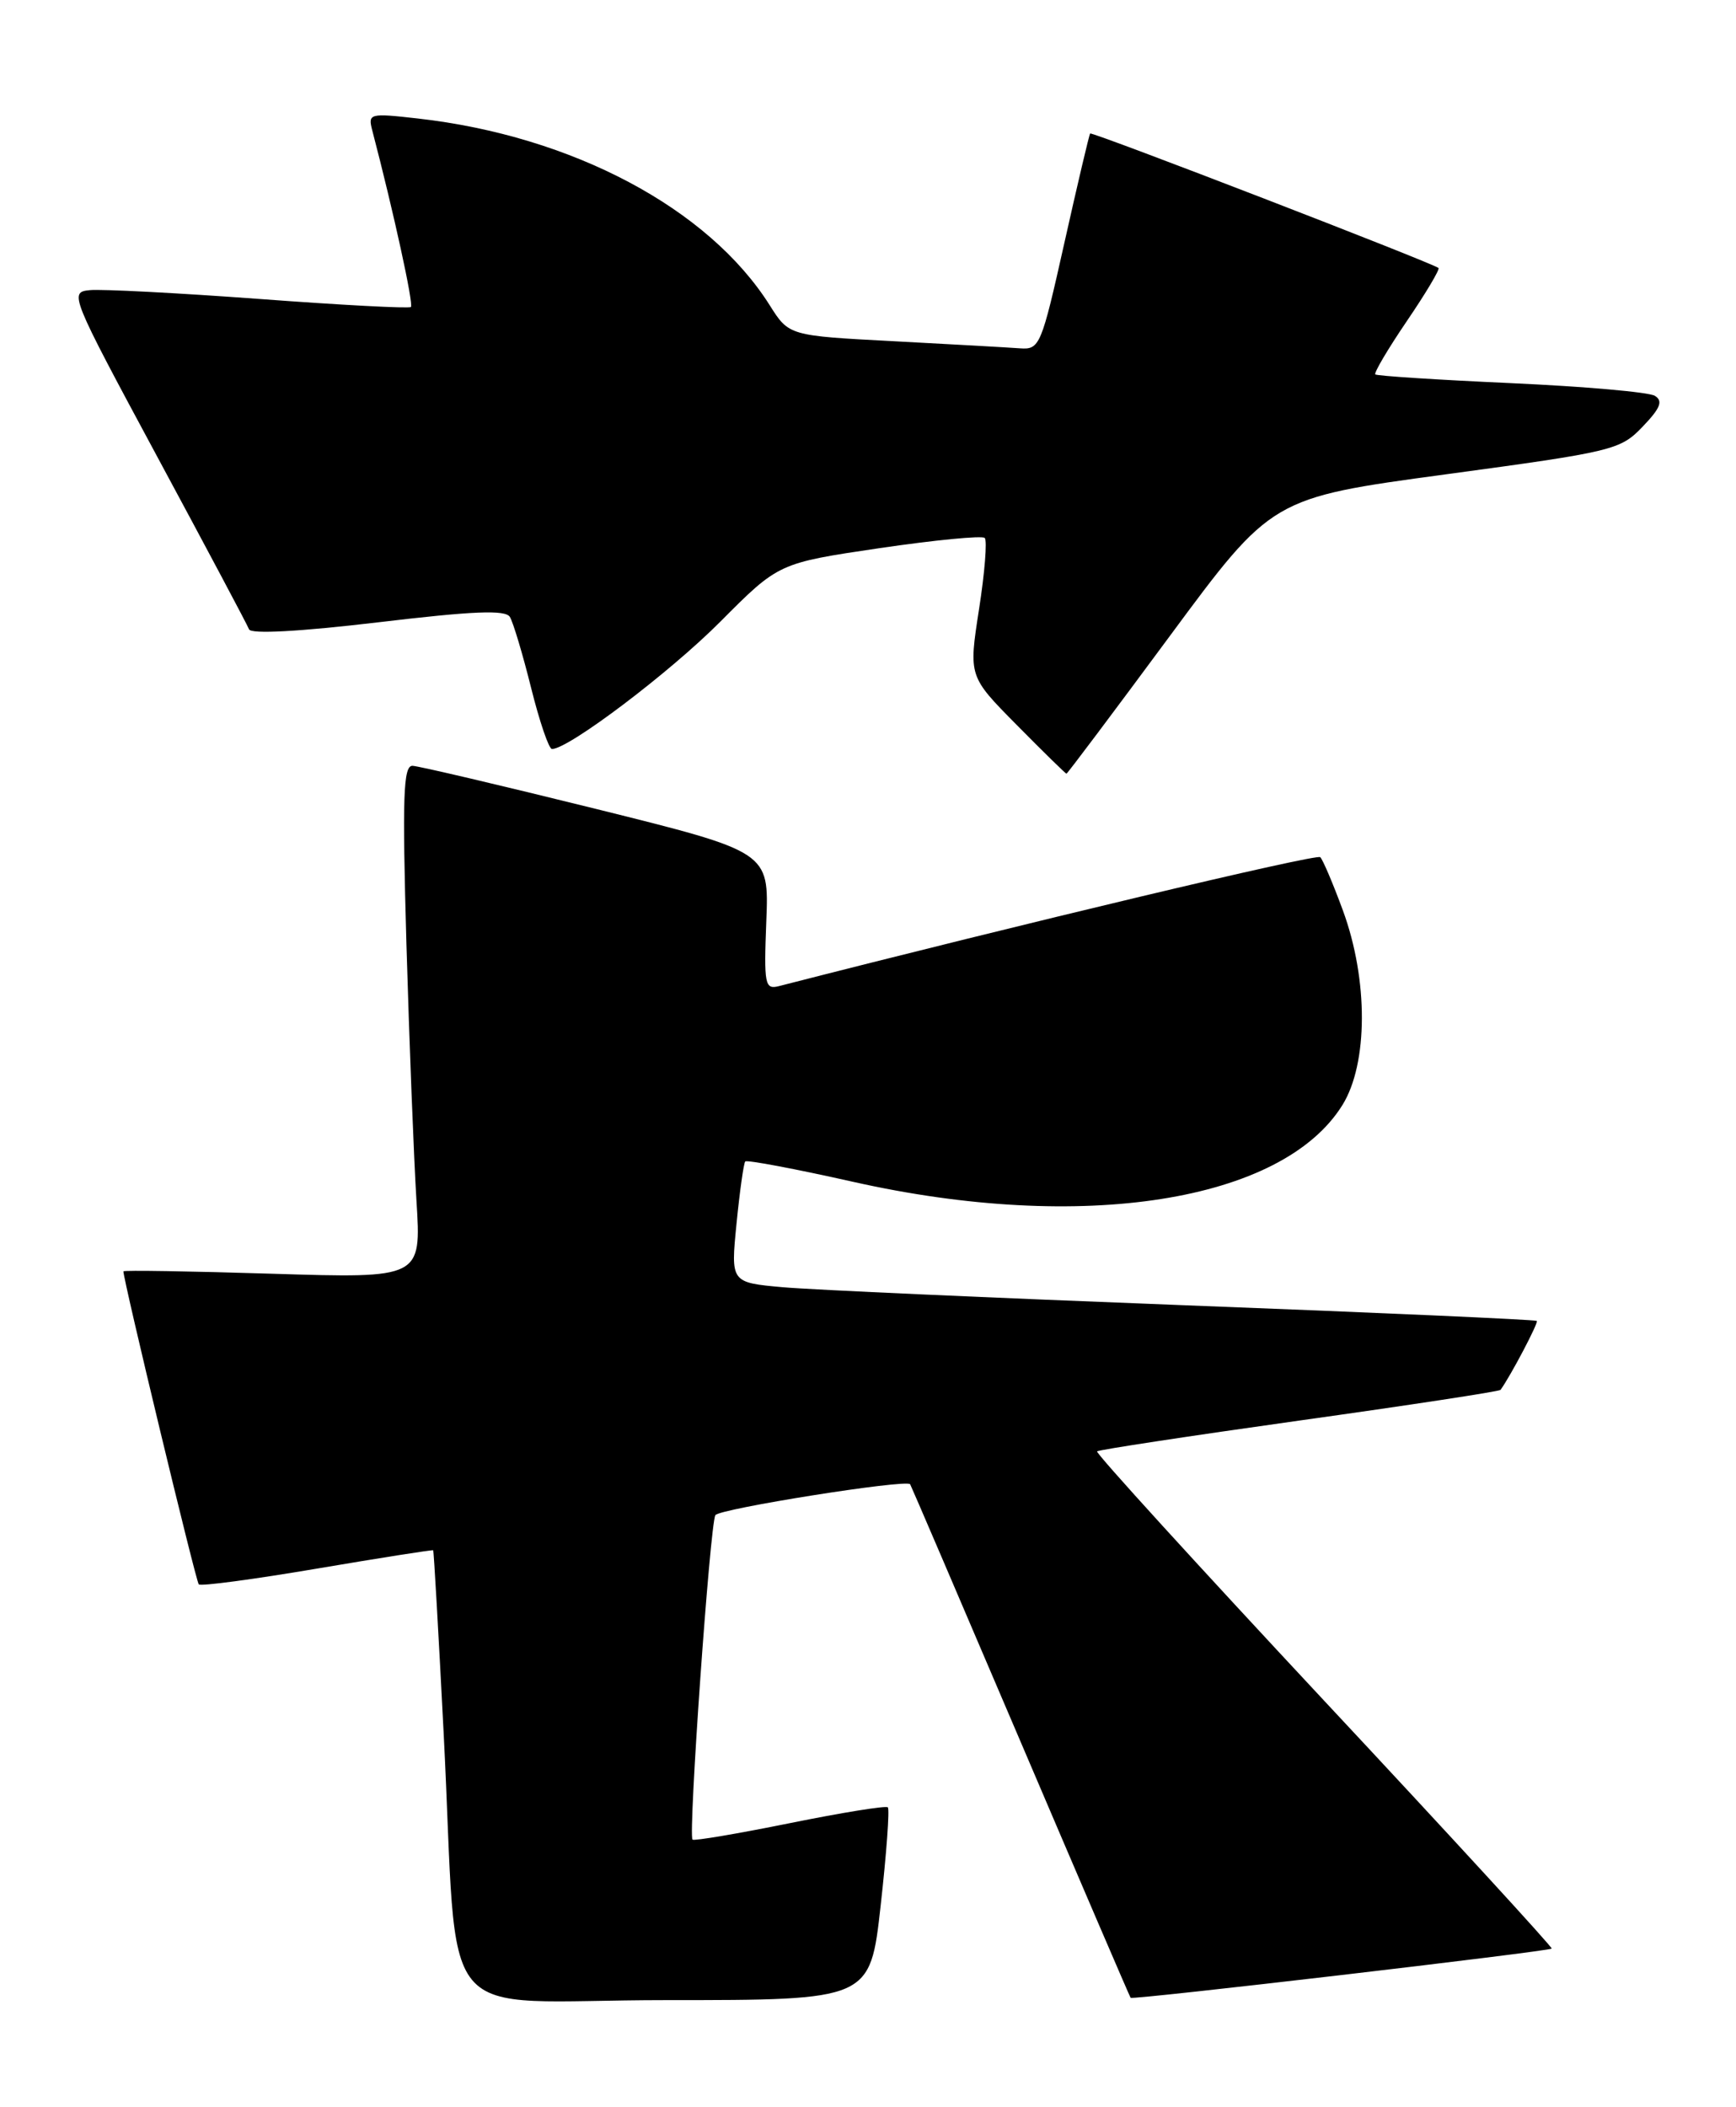 <?xml version="1.0" encoding="UTF-8" standalone="no"?>
<!DOCTYPE svg PUBLIC "-//W3C//DTD SVG 1.1//EN" "http://www.w3.org/Graphics/SVG/1.1/DTD/svg11.dtd" >
<svg xmlns="http://www.w3.org/2000/svg" xmlns:xlink="http://www.w3.org/1999/xlink" version="1.1" viewBox="0 0 211 256">
 <g >
 <path fill="currentColor"
d=" M 107.04 231.50 C 107.75 225.17 108.14 219.81 107.91 219.58 C 107.69 219.35 102.33 220.22 96.00 221.50 C 89.67 222.78 84.35 223.68 84.17 223.50 C 83.63 222.96 86.30 185.13 86.95 184.08 C 87.43 183.30 110.11 179.70 110.62 180.32 C 110.70 180.42 116.72 194.45 124.00 211.50 C 131.28 228.55 137.32 242.60 137.42 242.72 C 137.65 243.00 188.25 237.08 188.60 236.74 C 188.73 236.60 176.28 223.03 160.91 206.59 C 145.55 190.14 133.14 176.53 133.34 176.33 C 133.53 176.14 144.59 174.46 157.91 172.59 C 171.22 170.73 182.24 169.05 182.38 168.86 C 183.61 167.16 187.02 160.69 186.79 160.48 C 186.63 160.33 167.38 159.47 144.00 158.58 C 120.62 157.68 98.65 156.70 95.16 156.39 C 88.81 155.82 88.81 155.82 89.52 148.66 C 89.91 144.72 90.39 141.32 90.58 141.11 C 90.78 140.90 96.69 142.01 103.72 143.59 C 131.52 149.83 155.86 146.01 163.16 134.26 C 166.29 129.23 166.32 119.03 163.22 110.61 C 162.03 107.37 160.79 104.46 160.47 104.14 C 160.03 103.70 124.34 112.20 94.66 119.81 C 92.96 120.24 92.84 119.63 93.14 111.89 C 93.47 103.50 93.47 103.50 72.49 98.29 C 60.94 95.43 50.89 93.07 50.14 93.04 C 49.01 93.01 48.89 96.76 49.40 114.75 C 49.75 126.71 50.30 140.73 50.62 145.90 C 51.21 155.31 51.21 155.31 33.10 154.75 C 23.15 154.44 15.00 154.31 15.00 154.46 C 15.00 155.56 23.81 192.14 24.16 192.49 C 24.40 192.74 30.88 191.87 38.55 190.57 C 46.22 189.27 52.57 188.27 52.65 188.35 C 52.73 188.43 53.30 198.40 53.92 210.50 C 55.81 247.29 52.24 243.00 80.95 243.00 C 105.76 243.00 105.76 243.00 107.04 231.50 Z  M 142.20 77.25 C 154.59 60.49 154.59 60.49 175.72 57.63 C 196.12 54.87 196.94 54.67 199.65 51.84 C 201.81 49.59 202.16 48.72 201.14 48.09 C 200.41 47.64 192.55 46.95 183.66 46.55 C 174.77 46.15 167.35 45.67 167.16 45.49 C 166.97 45.31 168.70 42.38 171.00 39.00 C 173.30 35.62 175.03 32.72 174.84 32.56 C 174.08 31.93 132.71 15.96 132.50 16.22 C 132.38 16.37 130.97 22.35 129.37 29.50 C 126.57 42.02 126.37 42.49 123.98 42.32 C 122.62 42.22 115.74 41.83 108.70 41.46 C 95.89 40.79 95.89 40.79 93.55 37.08 C 86.12 25.31 69.56 16.52 50.81 14.40 C 44.89 13.73 44.71 13.78 45.25 15.86 C 47.84 25.75 50.30 37.02 49.94 37.30 C 49.70 37.50 41.40 37.06 31.50 36.32 C 21.60 35.59 12.34 35.11 10.92 35.25 C 8.39 35.50 8.53 35.83 19.12 55.50 C 25.05 66.50 30.07 75.93 30.27 76.46 C 30.50 77.06 36.47 76.73 45.94 75.61 C 57.52 74.23 61.42 74.07 61.97 74.95 C 62.37 75.60 63.53 79.47 64.55 83.56 C 65.57 87.65 66.71 91.00 67.09 91.00 C 69.11 91.00 81.43 81.69 87.57 75.51 C 94.64 68.41 94.64 68.41 106.88 66.60 C 113.62 65.61 119.38 65.05 119.69 65.36 C 120.00 65.67 119.69 69.58 118.99 74.05 C 117.73 82.17 117.73 82.17 123.58 88.08 C 126.80 91.34 129.52 94.00 129.62 94.00 C 129.73 94.00 135.39 86.46 142.20 77.25 Z "/>
</g>
</svg>